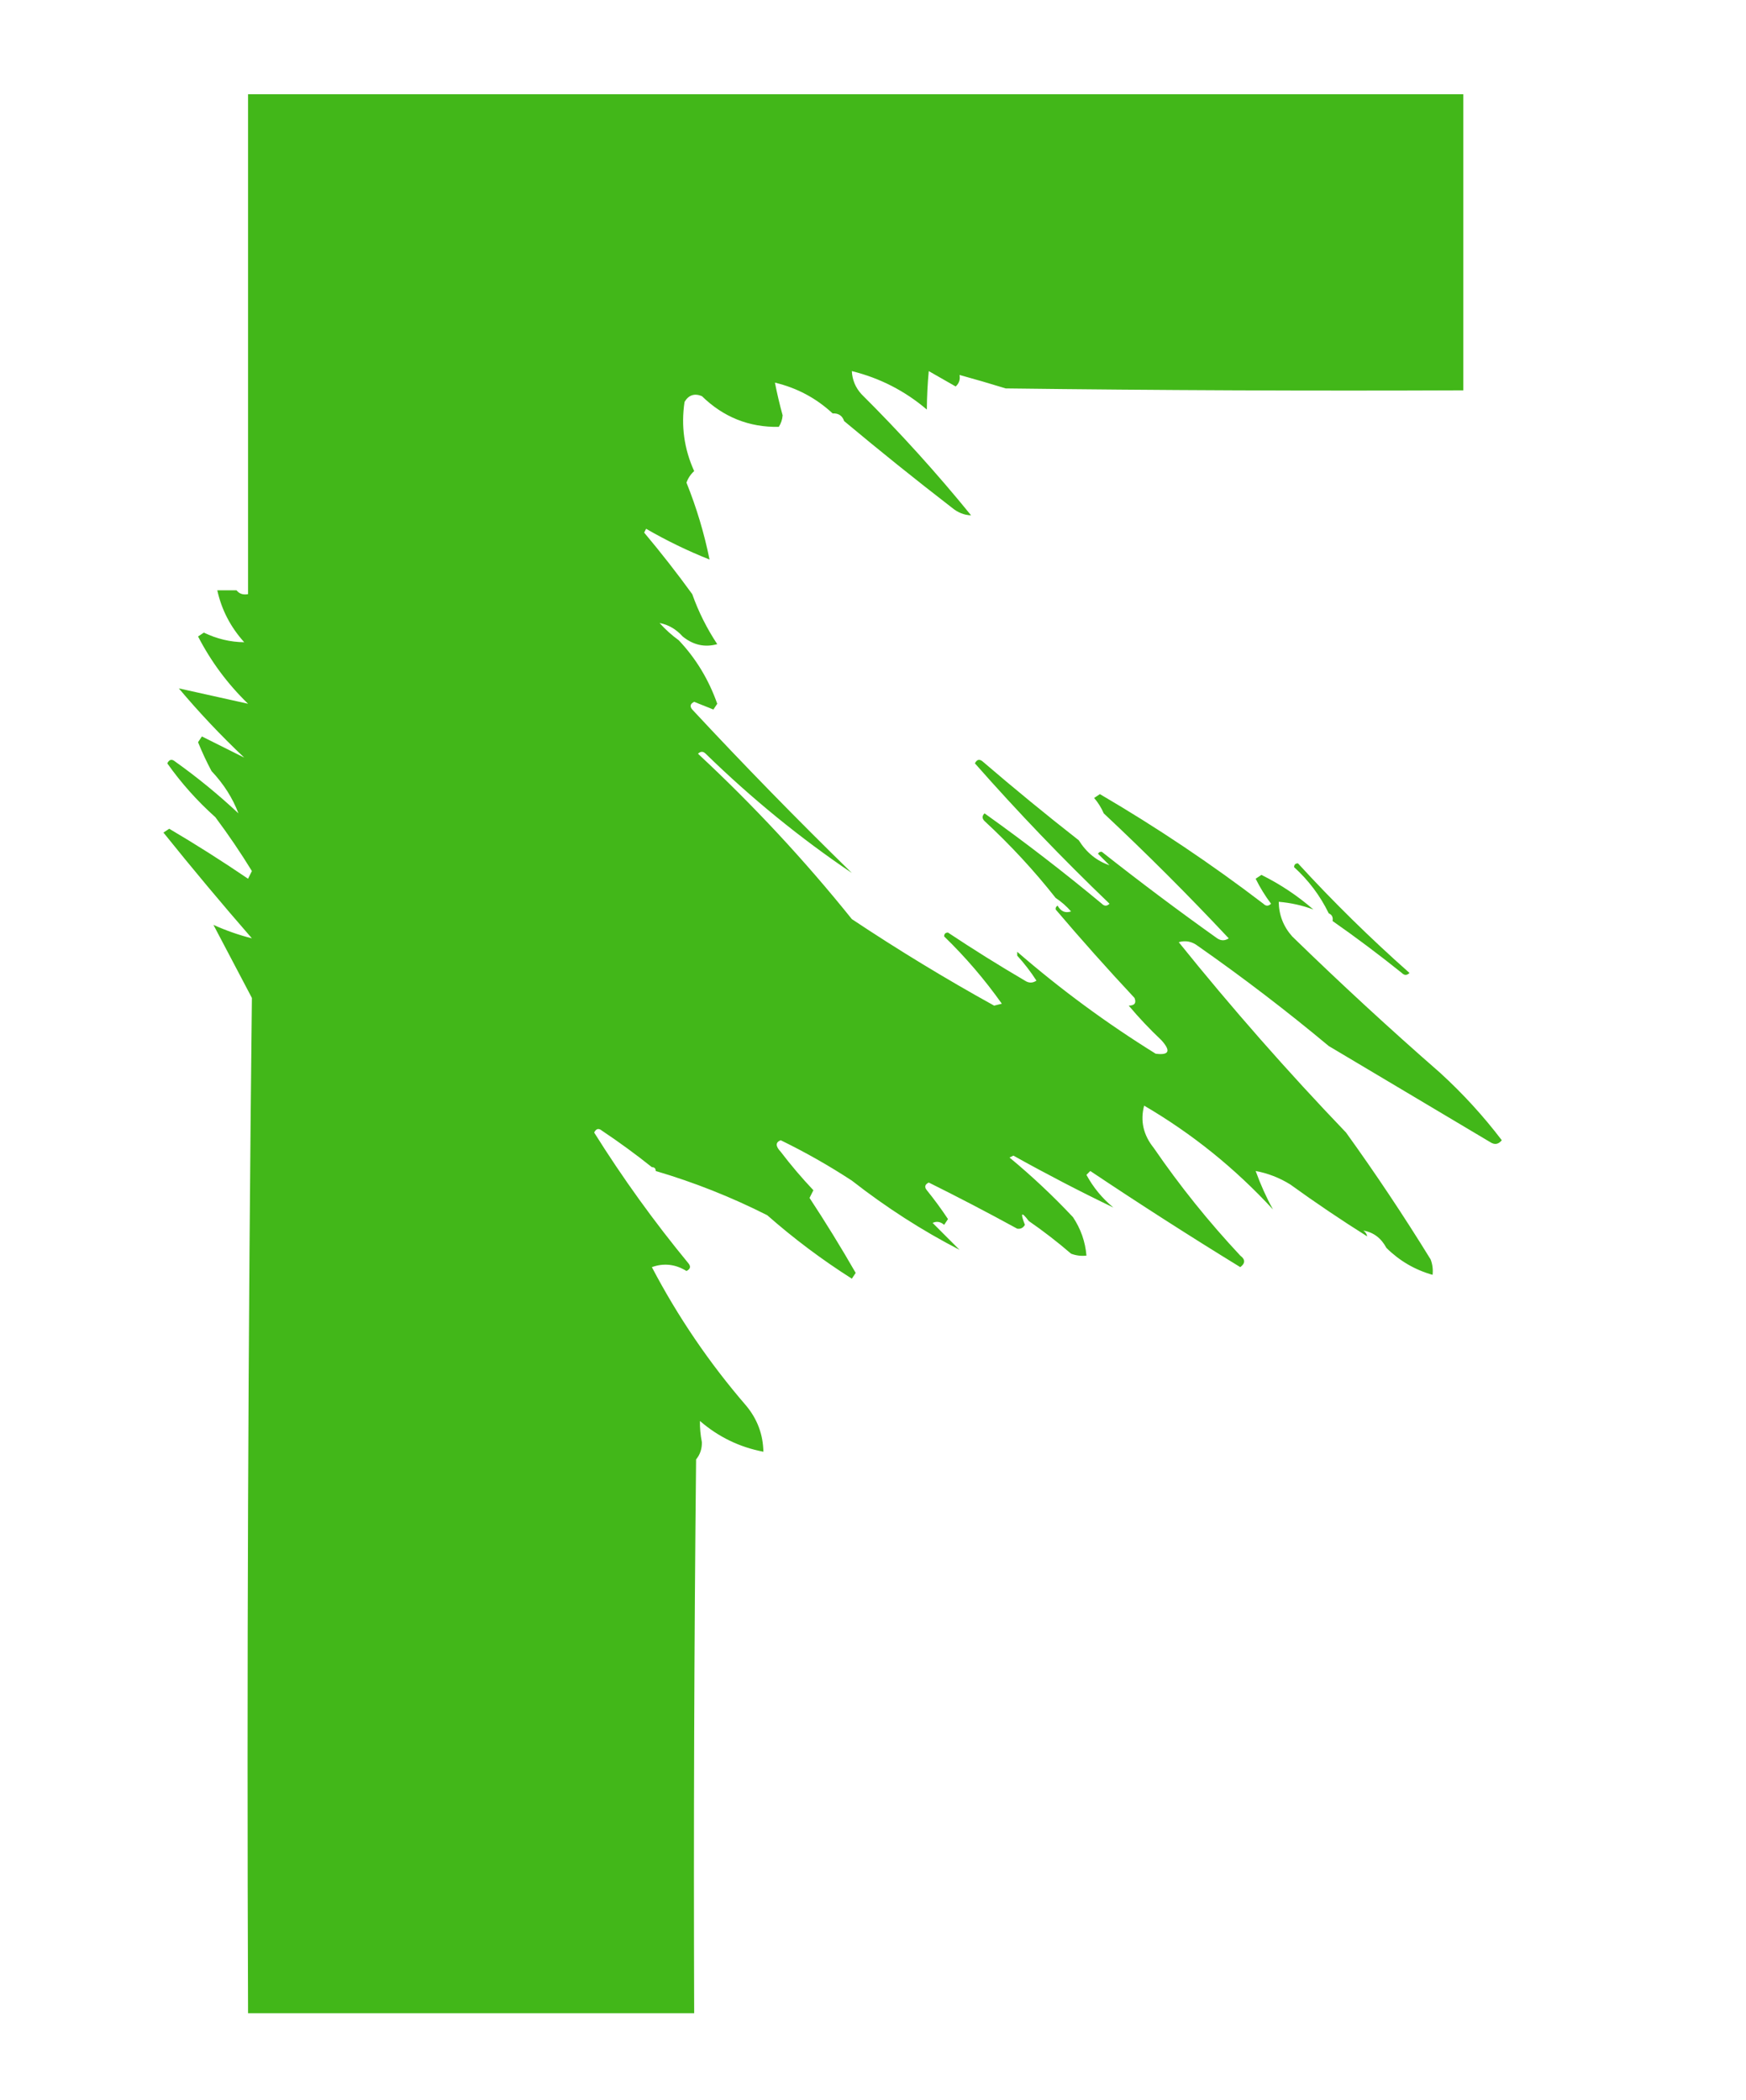 <?xml version="1.0" encoding="UTF-8"?>
<!DOCTYPE svg PUBLIC "-//W3C//DTD SVG 1.1//EN" "http://www.w3.org/Graphics/SVG/1.1/DTD/svg11.dtd">
<svg xmlns="http://www.w3.org/2000/svg" version="1.1" width="454px" height="546px">

    <g>
        <path style="opacity:1" fill="#42B719"
              d="M 64.5,24.5 C 169.833,24.5 275.167,24.5 380.5,24.5C 380.5,50.167 380.5,75.833 380.5,101.5C 340.832,101.667 301.165,101.5 261.5,101C 257.502,99.769 253.502,98.602 249.5,97.5C 249.719,98.675 249.386,99.675 248.5,100.5C 246.167,99.167 243.833,97.833 241.5,96.5C 241.192,99.75 241.025,103.083 241,106.5C 235.306,101.649 228.806,98.316 221.5,96.5C 221.608,98.783 222.441,100.783 224,102.5C 234.085,112.528 243.585,123.028 252.5,134C 250.721,133.956 249.055,133.289 247.5,132C 238.003,124.666 228.67,117.166 219.5,109.5C 219.027,108.094 218.027,107.427 216.5,107.5C 212.224,103.528 207.224,100.861 201.5,99.5C 202.058,102.344 202.725,105.178 203.5,108C 203.415,109.107 203.081,110.107 202.5,111C 194.77,111.14 188.103,108.473 182.5,103C 180.567,102.217 179.067,102.717 178,104.5C 177.058,110.744 177.891,116.744 180.5,122.5C 179.585,123.328 178.919,124.328 178.5,125.5C 181.116,132.012 183.116,138.679 184.5,145.5C 178.865,143.267 173.365,140.6 168,137.5C 167.833,137.833 167.667,138.167 167.5,138.5C 171.858,143.69 176.024,149.023 180,154.5C 181.619,159.071 183.785,163.404 186.5,167.5C 183.255,168.402 180.255,167.736 177.5,165.5C 175.812,163.613 173.812,162.447 171.5,162C 173.037,163.707 174.704,165.207 176.5,166.5C 180.944,171.203 184.278,176.703 186.5,183C 186.167,183.5 185.833,184 185.5,184.5C 183.833,183.833 182.167,183.167 180.5,182.5C 179.479,183.002 179.312,183.668 180,184.5C 193.471,198.971 207.304,213.138 221.5,227C 208.09,217.957 195.423,207.624 183.5,196C 182.833,195.333 182.167,195.333 181.5,196C 195.935,209.43 209.268,223.764 221.5,239C 233.538,247.018 245.872,254.518 258.5,261.5C 259.167,261.333 259.833,261.167 260.5,261C 256.039,254.705 251.039,248.872 245.5,243.5C 245.5,242.833 245.833,242.5 246.5,242.5C 253.016,246.838 259.683,251.005 266.5,255C 267.5,255.667 268.5,255.667 269.5,255C 268.001,252.672 266.334,250.505 264.5,248.5C 264.5,248.167 264.5,247.833 264.5,247.5C 275.779,257.274 287.779,266.107 300.5,274C 304.011,274.452 304.511,273.285 302,270.5C 298.962,267.631 296.129,264.631 293.5,261.5C 295.028,261.483 295.528,260.816 295,259.5C 287.959,251.962 281.126,244.296 274.5,236.5C 274.435,236.062 274.601,235.728 275,235.5C 275.837,237.007 277.004,237.507 278.5,237C 277.295,235.624 275.962,234.458 274.5,233.5C 268.907,226.403 262.74,219.736 256,213.5C 255.333,212.833 255.333,212.167 256,211.5C 266.452,218.951 276.619,226.784 286.5,235C 287.167,235.667 287.833,235.667 288.5,235C 276.287,223.288 264.62,211.122 253.5,198.5C 254.002,197.479 254.668,197.312 255.5,198C 263.707,205.046 272.04,211.879 280.5,218.5C 282.528,221.719 285.195,223.886 288.5,225C 287.5,224 286.5,223 285.5,222C 285.728,221.601 286.062,221.435 286.5,221.5C 296.291,229.234 306.291,236.734 316.5,244C 317.5,244.667 318.5,244.667 319.5,244C 309.043,232.842 298.209,222.009 287,211.5C 286.365,210.034 285.531,208.7 284.5,207.5C 285,207.167 285.5,206.833 286,206.5C 300.753,215.126 314.92,224.626 328.5,235C 329.167,235.667 329.833,235.667 330.5,235C 328.968,232.966 327.635,230.799 326.5,228.5C 327,228.167 327.5,227.833 328,227.5C 332.938,229.956 337.438,232.956 341.5,236.5C 338.598,235.422 335.598,234.756 332.5,234.5C 332.547,237.928 333.713,240.928 336,243.5C 348.533,255.701 361.366,267.535 374.5,279C 380.387,284.384 385.72,290.217 390.5,296.5C 389.635,297.583 388.635,297.749 387.5,297C 373.5,288.667 359.5,280.333 345.5,272C 334.527,262.848 323.193,254.182 311.5,246C 309.956,244.813 308.289,244.48 306.5,245C 320.255,262.093 334.755,278.593 350,294.5C 357.726,305.228 365.059,316.228 372,327.5C 372.49,328.793 372.657,330.127 372.5,331.5C 367.915,330.206 363.915,327.873 360.5,324.5C 359.121,321.927 357.121,320.427 354.5,320C 355.056,320.383 355.389,320.883 355.5,321.5C 348.732,317.247 342.066,312.747 335.5,308C 332.691,306.259 329.691,305.092 326.5,304.5C 327.787,308.062 329.287,311.396 331,314.5C 321.135,303.793 309.968,294.793 297.5,287.5C 296.459,291.474 297.293,295.141 300,298.5C 306.78,308.382 314.28,317.715 322.5,326.5C 323.833,327.5 323.833,328.5 322.5,329.5C 309.33,321.416 296.33,313.083 283.5,304.5C 283.167,304.833 282.833,305.167 282.5,305.5C 284.267,308.77 286.6,311.603 289.5,314C 280.854,309.841 272.188,305.341 263.5,300.5C 263.167,300.667 262.833,300.833 262.5,301C 268.302,305.8 273.802,310.967 279,316.5C 281.035,319.561 282.201,322.895 282.5,326.5C 281.127,326.657 279.793,326.49 278.5,326C 274.957,322.951 271.291,320.118 267.5,317.5C 265.587,314.958 265.253,315.292 266.5,318.5C 266.043,319.298 265.376,319.631 264.5,319.5C 256.669,315.219 249.003,311.219 241.5,307.5C 240.479,308.002 240.312,308.668 241,309.5C 242.961,311.928 244.794,314.428 246.5,317C 246.167,317.5 245.833,318 245.5,318.5C 244.549,317.674 243.549,317.508 242.5,318C 244.833,320.333 247.167,322.667 249.5,325C 239.747,319.964 230.413,313.964 221.5,307C 215.561,303.113 209.394,299.613 203,296.5C 201.623,297.036 201.623,298.036 203,299.5C 205.669,303 208.502,306.333 211.5,309.5C 211.167,310.167 210.833,310.833 210.5,311.5C 214.687,317.861 218.687,324.361 222.5,331C 222.167,331.5 221.833,332 221.5,332.5C 213.742,327.577 206.409,322.077 199.5,316C 190.155,311.276 180.488,307.442 170.5,304.5C 170.5,303.833 170.167,303.5 169.5,303.5C 165.325,300.165 160.992,296.998 156.5,294C 155.668,293.312 155.002,293.479 154.5,294.5C 161.932,306.363 170.098,317.696 179,328.5C 179.688,329.332 179.521,329.998 178.5,330.5C 175.596,328.714 172.596,328.381 169.5,329.5C 176.298,342.459 184.465,354.459 194,365.5C 196.912,368.987 198.412,372.987 198.5,377.5C 192.299,376.317 186.799,373.65 182,369.5C 181.963,371.271 182.13,373.104 182.5,375C 182.546,376.728 182.046,378.228 181,379.5C 180.5,427.499 180.333,475.499 180.5,523.5C 141.833,523.5 103.167,523.5 64.5,523.5C 64.169,435.429 64.503,347.429 65.5,259.5C 62.167,253.167 58.833,246.833 55.5,240.5C 58.775,241.977 62.108,243.144 65.5,244C 57.645,234.98 49.978,225.813 42.5,216.5C 43,216.167 43.5,215.833 44,215.5C 50.936,219.589 57.77,223.923 64.5,228.5C 64.833,227.833 65.167,227.167 65.5,226.5C 62.564,221.721 59.397,217.054 56,212.5C 51.277,208.28 47.11,203.613 43.5,198.5C 44.002,197.479 44.668,197.312 45.5,198C 51.291,202.122 56.791,206.622 62,211.5C 60.488,207.514 58.155,203.848 55,200.5C 53.697,198.06 52.53,195.56 51.5,193C 51.833,192.5 52.167,192 52.5,191.5C 56.312,193.406 59.979,195.239 63.5,197C 57.468,191.302 51.801,185.302 46.5,179C 52.49,180.325 58.49,181.659 64.5,183C 59.203,177.872 54.87,172.038 51.5,165.5C 52,165.167 52.5,164.833 53,164.5C 56.39,166.131 59.89,166.964 63.5,167C 59.949,163.062 57.615,158.562 56.5,153.5C 58.167,153.5 59.833,153.5 61.5,153.5C 62.209,154.404 63.209,154.737 64.5,154.5C 64.5,111.167 64.5,67.833 64.5,24.5 Z"/>
    </g>
    <g>
        <path style="opacity:1" fill="#42B719"
              d="M 290.5,228.5 C 290.56,227.957 290.893,227.624 291.5,227.5C 296.618,232.111 296.285,232.444 290.5,228.5 Z"/>
    </g>
    <g>
        <path style="opacity:1" fill="#42B719"
              d="M 337.5,224.5 C 346.661,234.495 356.328,243.995 366.5,253C 365.833,253.667 365.167,253.667 364.5,253C 358.623,248.283 352.623,243.783 346.5,239.5C 346.672,238.508 346.338,237.842 345.5,237.5C 343.294,232.953 340.294,228.953 336.5,225.5C 336.5,224.833 336.833,224.5 337.5,224.5 Z"/>
    </g>
</svg>
